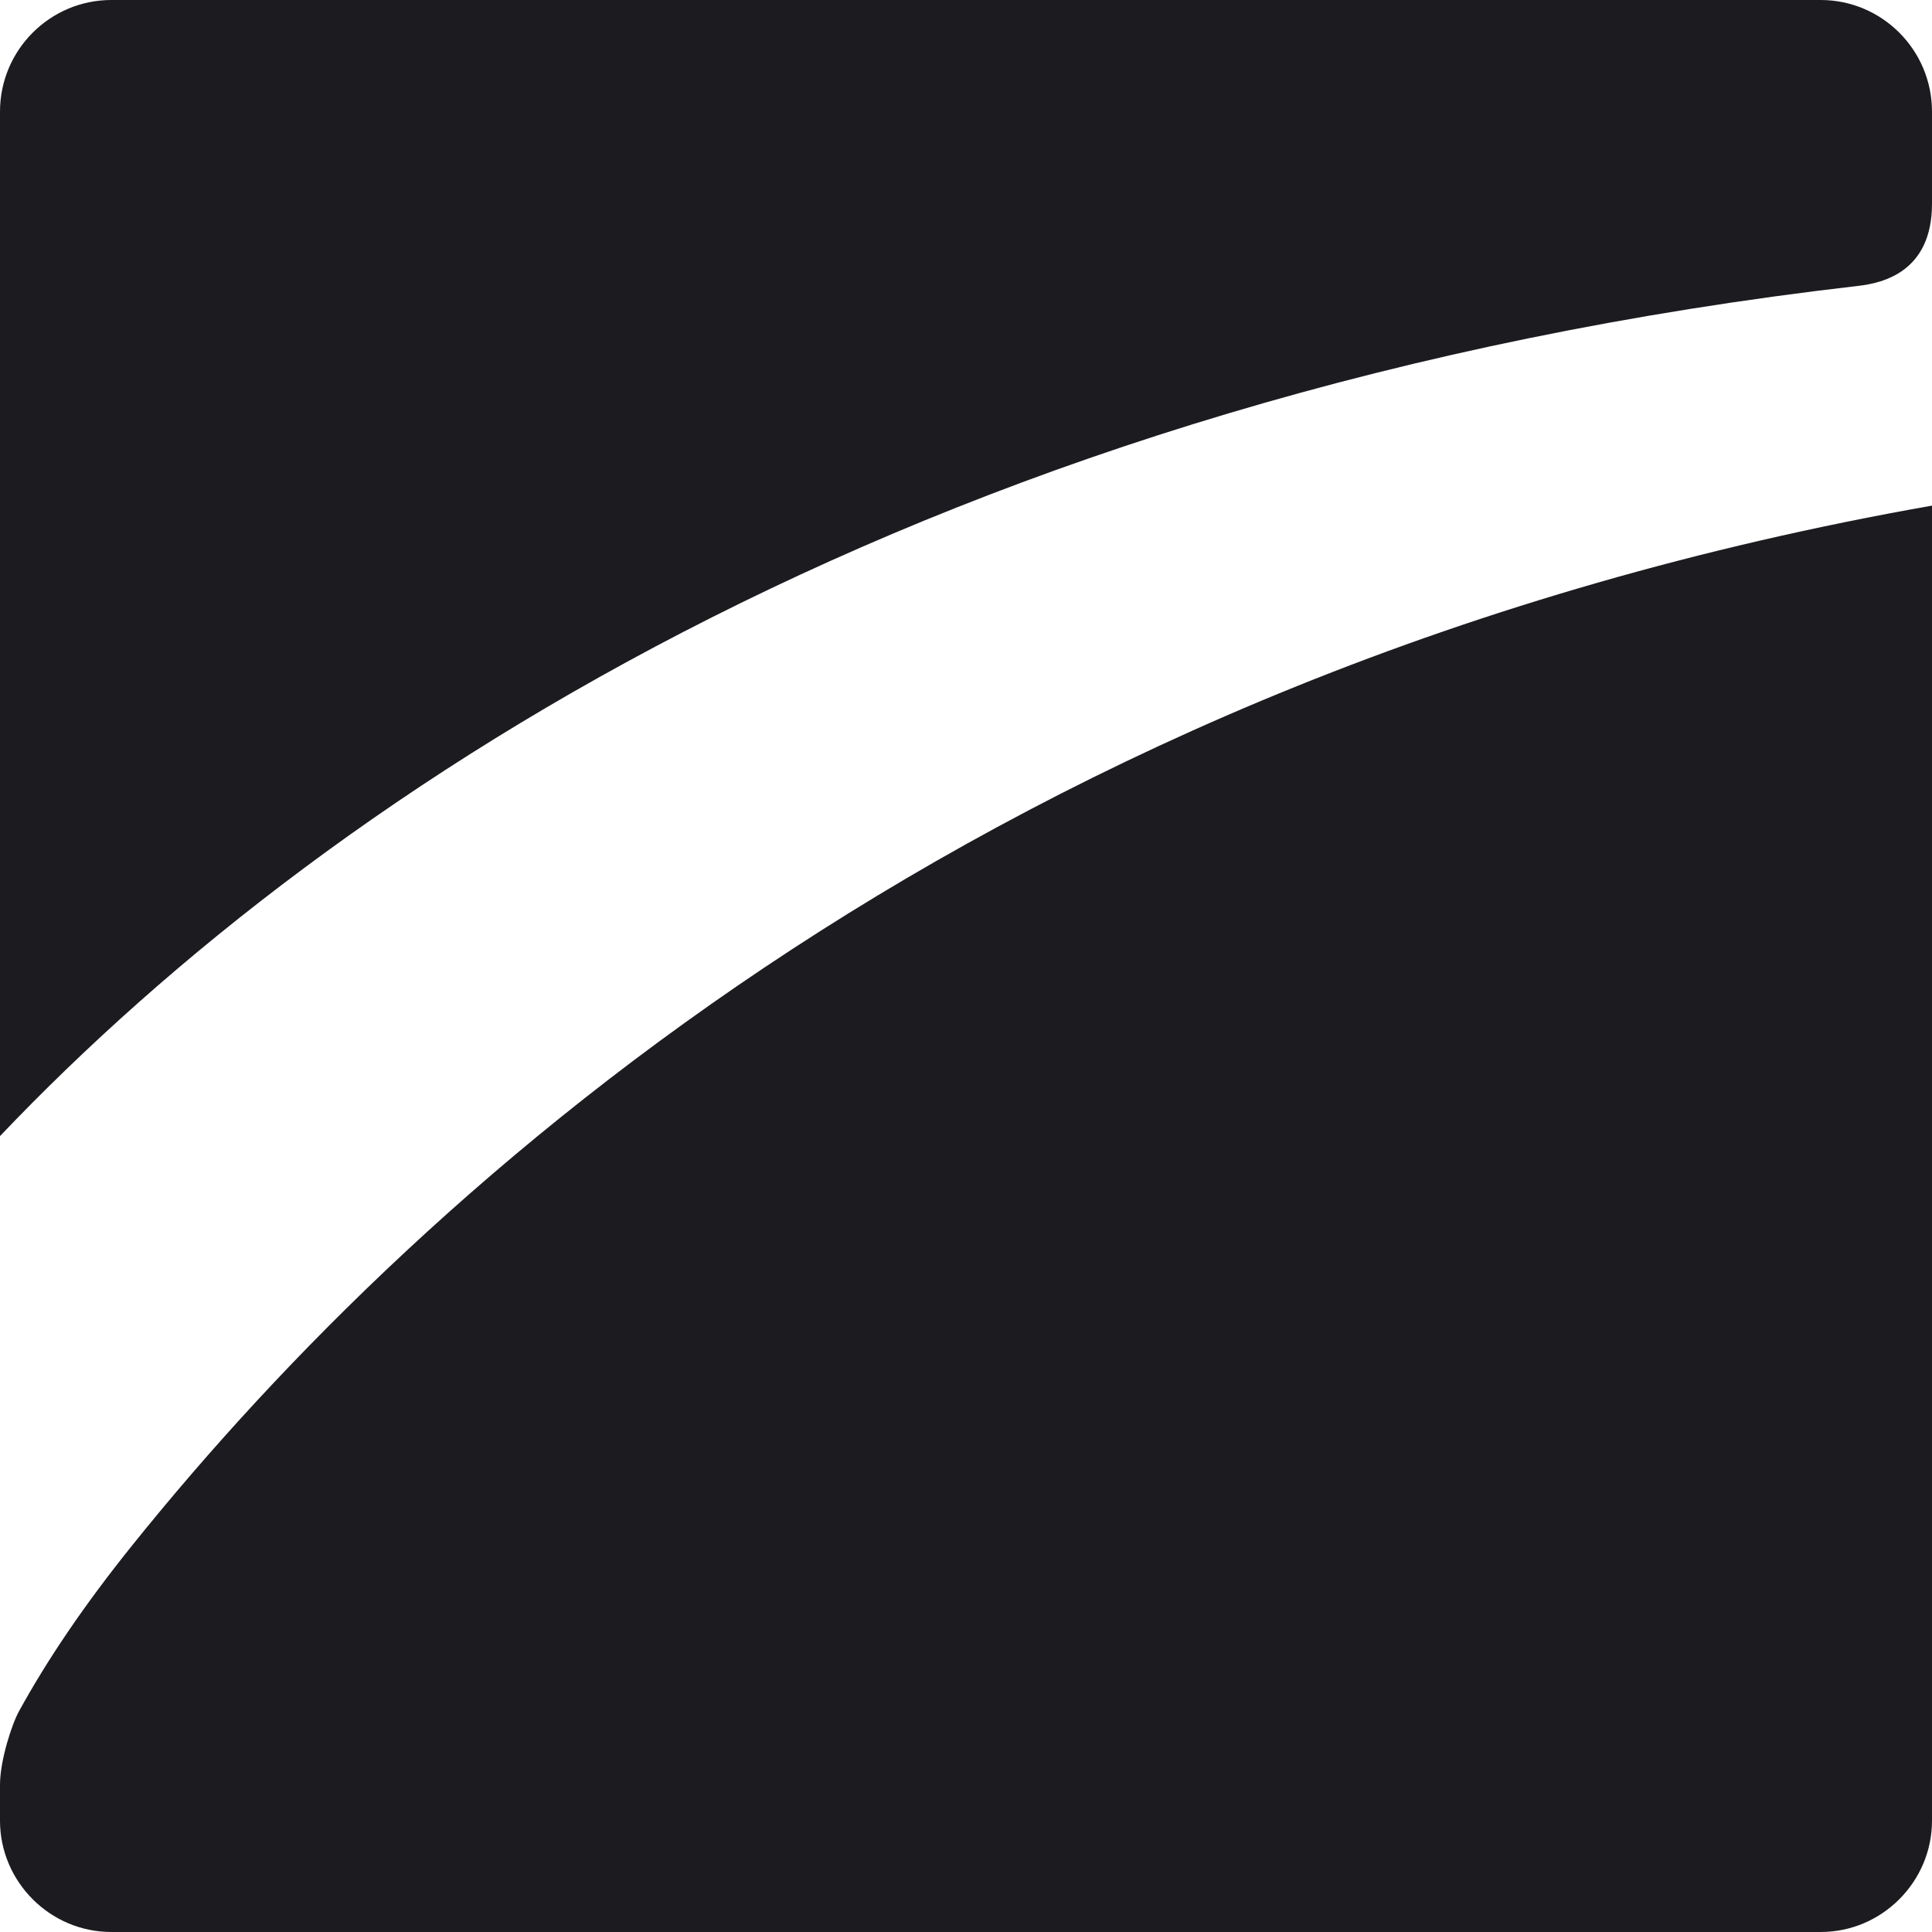 <svg xmlns="http://www.w3.org/2000/svg" width="24px" height="24px" viewBox="0 0 24 24">
<path d="M 1.656 19.18 C 1.043 19.941 0.586 20.621 0.238 21.254 C 0.152 21.406 0 21.863 0 22.172 L 0 22.617 C 0 23.375 0.621 24 1.383 24 L 22.617 24 C 23.379 24 24 23.375 24 22.617 L 24 6.281 C 12.363 8.332 5.312 14.633 1.656 19.18 Z M 1.656 19.18" fill="#1c1b1f"/>
<path d="M 22.617 0 L 1.383 0 C 0.621 0 0 0.621 0 1.387 L 0 14.113 C 4.203 9.695 11.684 4.867 23.086 3.551 C 23.391 3.516 24 3.375 24 2.531 L 24 1.387 C 24 0.621 23.379 0 22.617 0 Z M 22.617 0" fill="#1c1b1f"/>
</svg>
